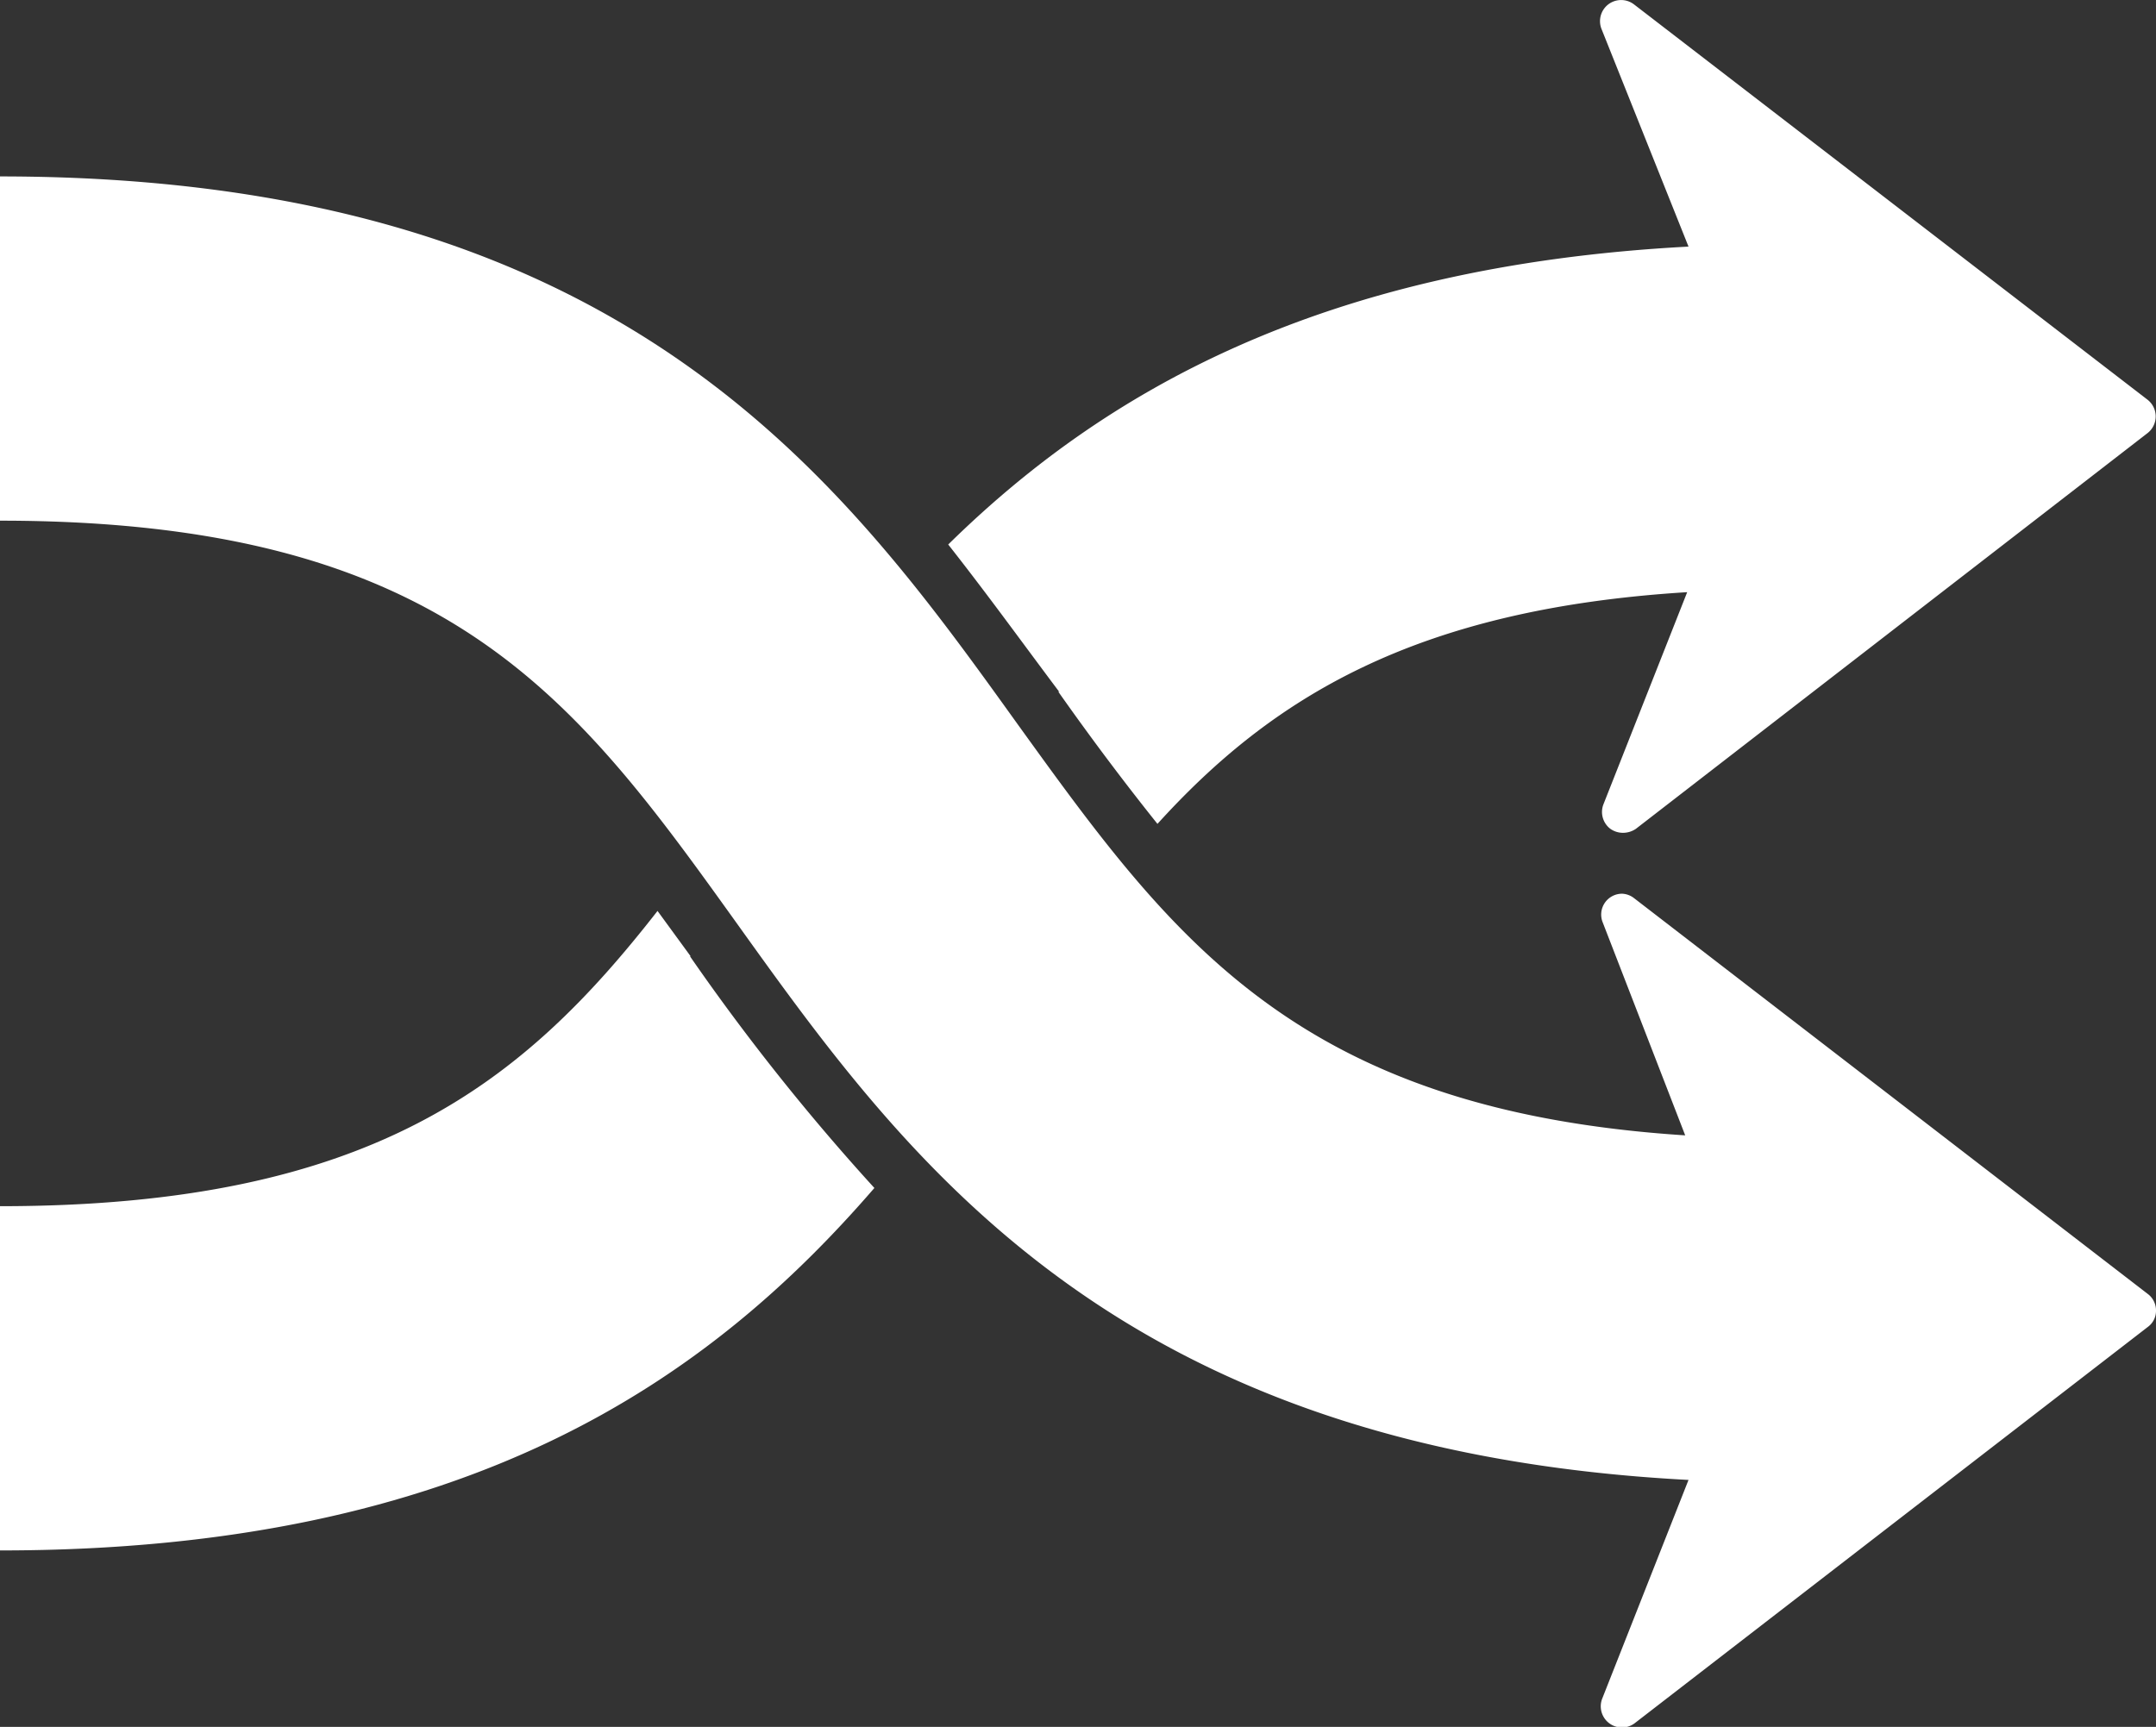 <svg xmlns="http://www.w3.org/2000/svg" xmlns:xlink="http://www.w3.org/1999/xlink" viewBox="0 0 65.12 52.17">
  <rect x="0" y="0" width="65.12" height="52.17" fill="#333333" stroke="none"/>
  <defs>
    <style>
      .cls-1 {
        fill: none;
      }

      .cls-2 {
        clip-path: url(#clip-path);
      }

      .cls-3 {
        fill: #fff;
      }
    </style>
    <clipPath id="clip-path" transform="translate(0 0)">
      <rect class="cls-1" width="66" height="53"/>
    </clipPath>
  </defs>
  <title>Fichier 1</title>
  <g id="Calque_2" data-name="Calque 2">
    <g id="Calque_1-2" data-name="Calque 1">
      <g class="cls-2">
        <path class="cls-3" d="M20.84,28.89a67,67,0,0,0,5.57,7C21.44,41.64,14.2,46.84,0,46.84V36.44c11.26,0,15.82-3.74,19.86-8.92l1,1.37Zm11.12-8c1,1.42,2,2.75,3,4,3.43-3.78,7.74-6.49,16-7l-2.53,6.41a.64.64,0,0,0,.21.74.66.66,0,0,0,.38.12.69.69,0,0,0,.39-.12L64.87,13.08a.64.64,0,0,0,0-1L49.35.13a.64.64,0,0,0-.77,0,.64.64,0,0,0-.21.74L51,7.45c-11.15.59-17.72,4.44-22.36,9C29.86,18,30.94,19.5,32,20.91Zm17.39,6.24A.63.63,0,0,0,49,27a.63.63,0,0,0-.59.87L50.9,34.3c-11.79-.76-15.53-6-20.17-12.43C25.44,14.5,18.86,5.33,0,5.33v10.4c13.52,0,17.39,5.38,22.28,12.2C27.38,35.05,33.67,43.8,51,44.71l-2.6,6.59a.64.64,0,0,0,1,.74L64.87,40.09a.6.6,0,0,0,.25-.5.62.62,0,0,0-.25-.5Z" transform="translate(0 0)"/>
      </g>
    </g>
  </g>
</svg>
